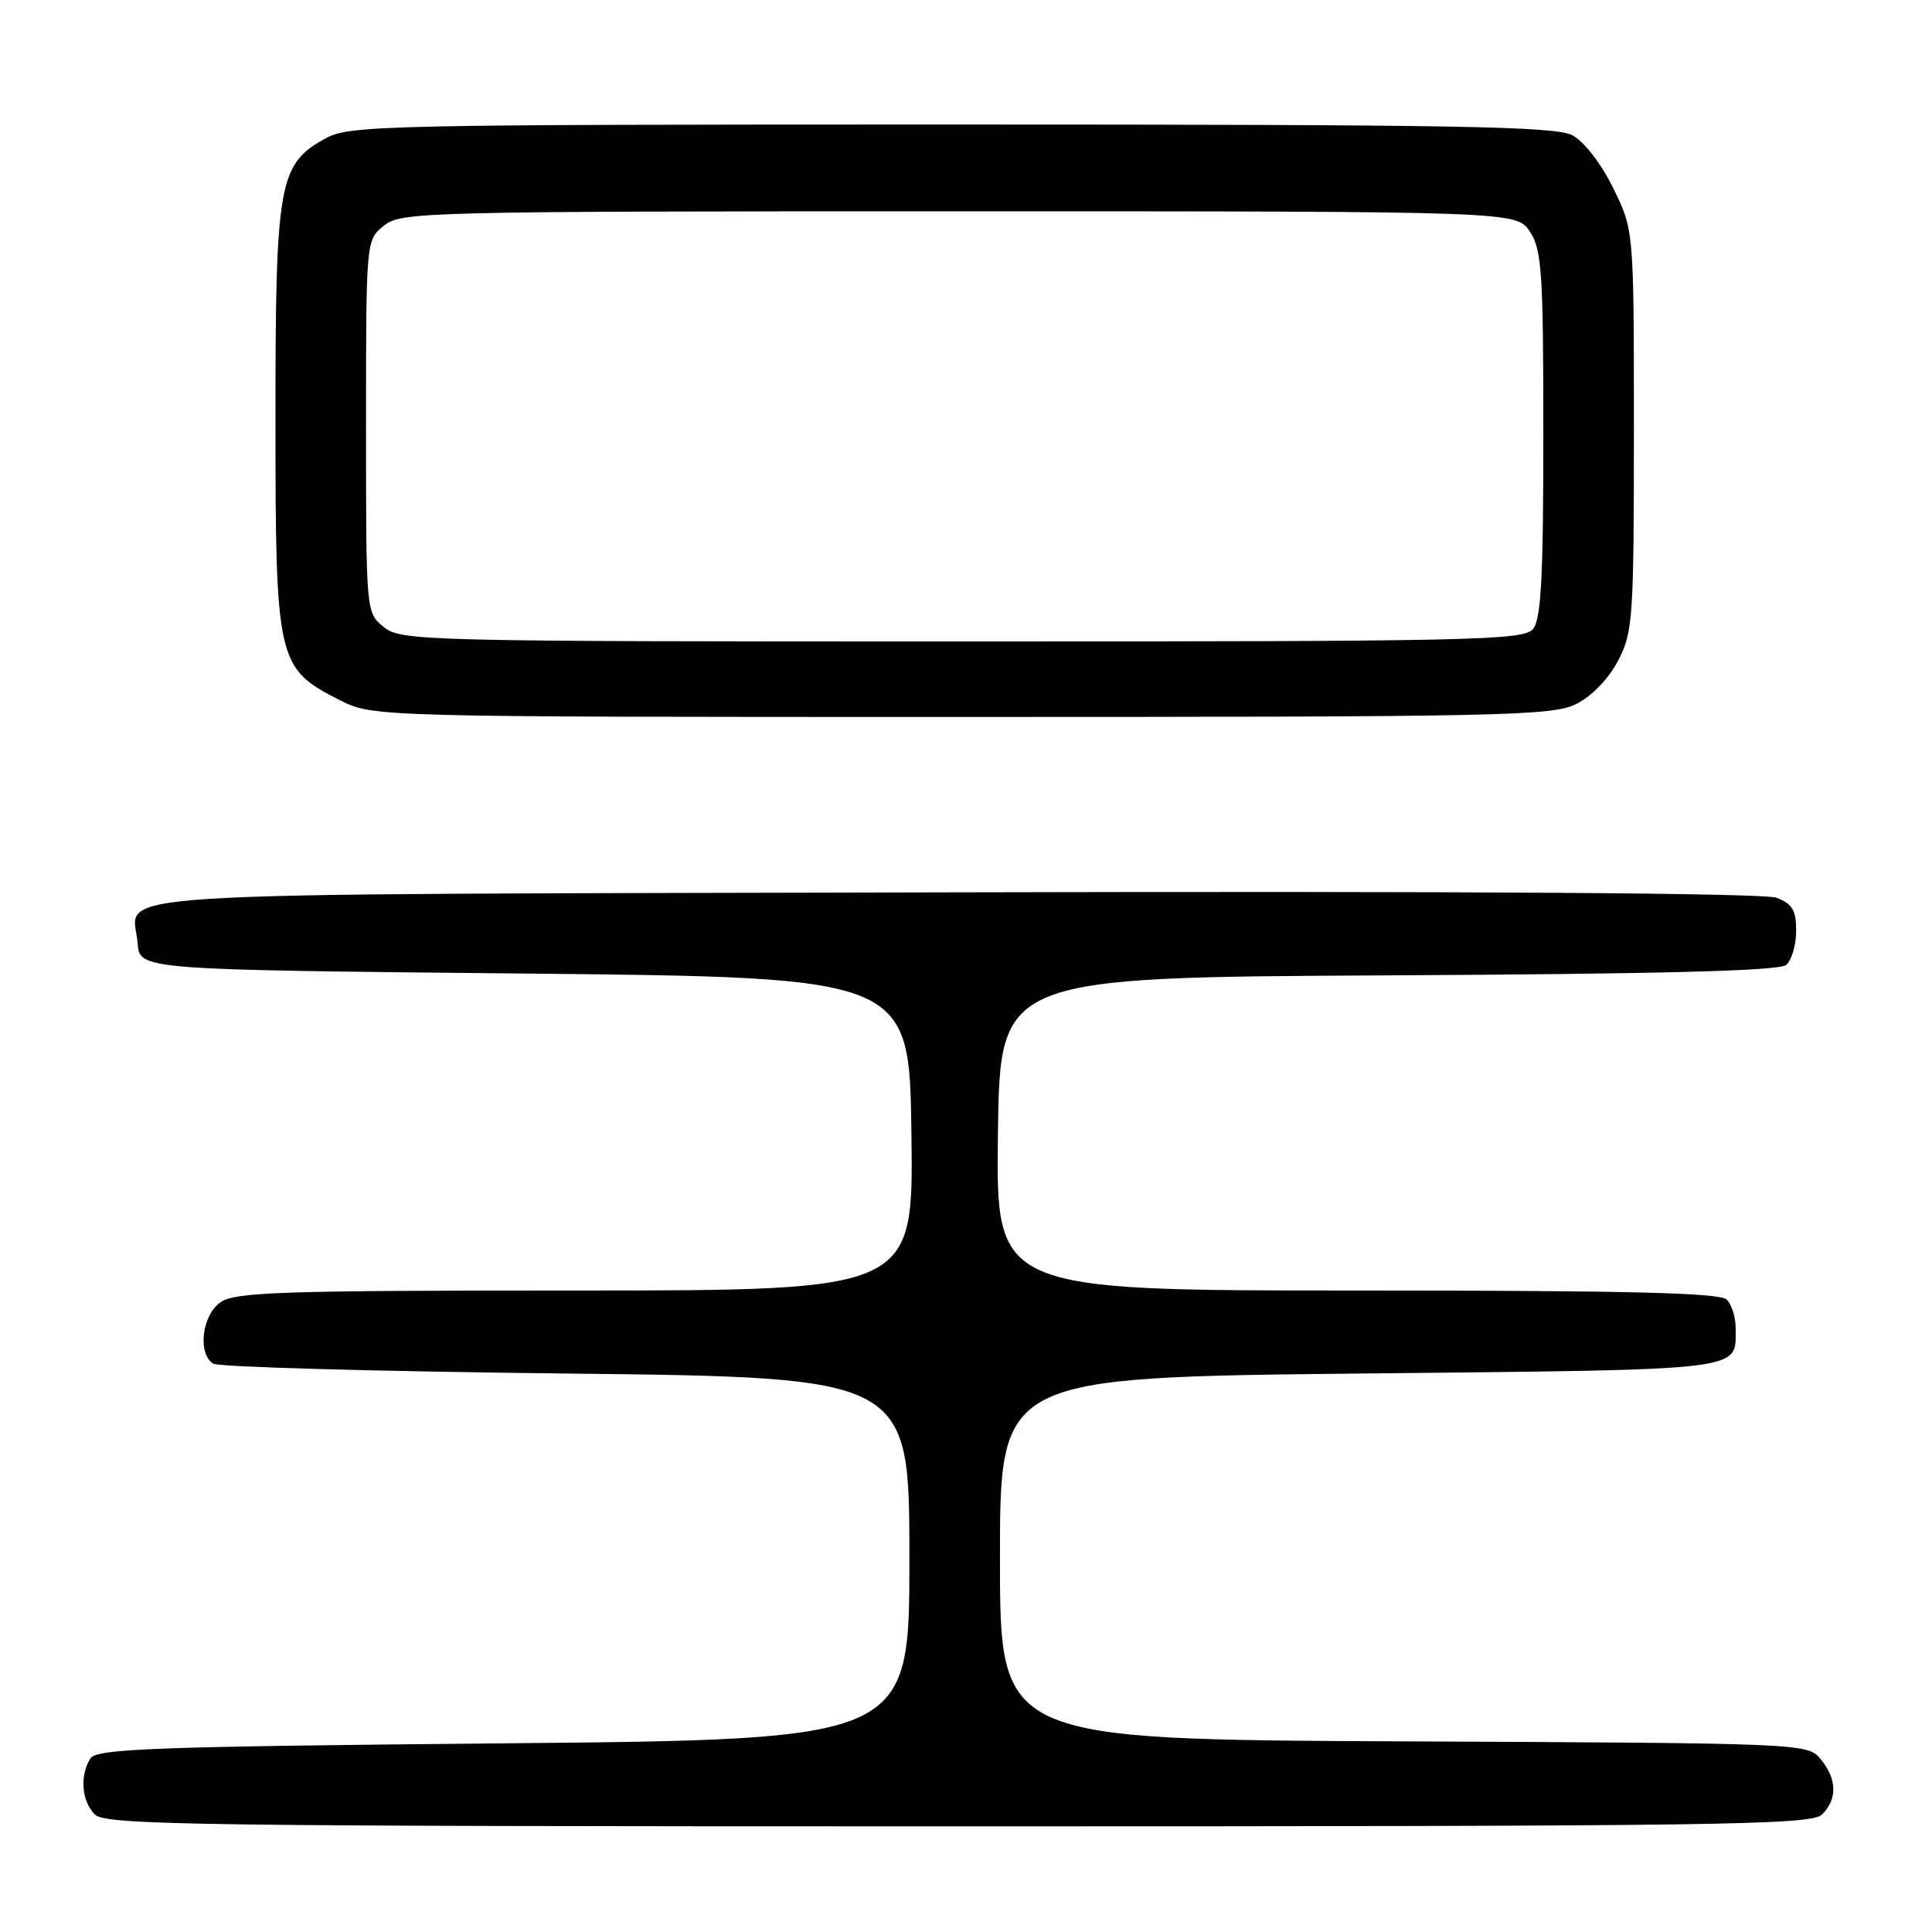 <?xml version="1.0" encoding="UTF-8" standalone="no"?>
<!DOCTYPE svg PUBLIC "-//W3C//DTD SVG 1.1//EN" "http://www.w3.org/Graphics/SVG/1.1/DTD/svg11.dtd" >
<svg xmlns="http://www.w3.org/2000/svg" xmlns:xlink="http://www.w3.org/1999/xlink" version="1.1" viewBox="0 0 256 256">
 <g >
 <path fill="currentColor"
d=" M 241.43 240.43 C 243.48 238.37 243.42 235.73 241.25 233.10 C 239.51 231.00 239.14 230.98 186.00 230.74 C 132.50 230.50 132.50 230.50 132.50 206.50 C 132.50 182.50 132.50 182.50 180.29 182.00 C 232.18 181.46 229.95 181.73 229.98 175.95 C 229.99 174.55 229.46 172.86 228.80 172.20 C 227.90 171.30 215.64 171.00 179.78 171.00 C 131.96 171.00 131.96 171.00 132.23 150.25 C 132.50 129.50 132.50 129.50 183.91 129.24 C 219.85 129.06 235.72 128.65 236.66 127.87 C 237.40 127.26 238.00 125.22 238.00 123.35 C 238.00 120.61 237.50 119.76 235.40 118.96 C 233.73 118.33 194.74 118.07 126.36 118.24 C 8.66 118.53 17.71 117.96 18.24 125.00 C 18.50 128.50 18.50 128.50 69.50 129.00 C 120.50 129.50 120.50 129.50 120.77 150.25 C 121.04 171.00 121.04 171.00 76.24 171.00 C 37.32 171.00 31.15 171.20 29.22 172.56 C 26.76 174.28 26.15 179.33 28.25 180.69 C 28.94 181.14 49.97 181.72 75.00 182.00 C 120.50 182.50 120.50 182.50 120.50 206.50 C 120.50 230.50 120.50 230.50 66.71 231.00 C 20.36 231.43 12.80 231.71 11.98 233.00 C 10.54 235.27 10.81 238.67 12.57 240.43 C 13.98 241.84 25.74 242.00 127.00 242.00 C 228.26 242.00 240.02 241.84 241.43 240.43 Z  M 208.93 93.25 C 210.96 92.21 213.21 89.87 214.43 87.50 C 216.37 83.75 216.50 81.84 216.50 57.00 C 216.50 30.50 216.50 30.50 213.76 24.93 C 212.18 21.70 209.90 18.75 208.36 17.93 C 206.12 16.73 193.09 16.50 126.10 16.50 C 51.07 16.50 46.31 16.60 43.17 18.32 C 36.93 21.72 36.50 24.10 36.50 55.50 C 36.50 87.63 36.71 88.56 44.98 92.75 C 49.42 95.00 49.42 95.00 127.46 95.00 C 199.78 95.00 205.75 94.87 208.93 93.25 Z  M 50.86 83.09 C 48.50 81.18 48.50 81.18 48.50 56.50 C 48.50 31.82 48.50 31.82 50.86 29.91 C 53.14 28.07 55.85 28.00 127.09 28.00 C 200.95 28.00 200.95 28.00 202.73 30.71 C 204.30 33.11 204.50 36.13 204.50 57.55 C 204.50 76.54 204.21 82.05 203.13 83.35 C 201.87 84.86 195.35 85.00 127.49 85.00 C 55.86 85.00 53.14 84.93 50.86 83.09 Z "/>
</g>
</svg>